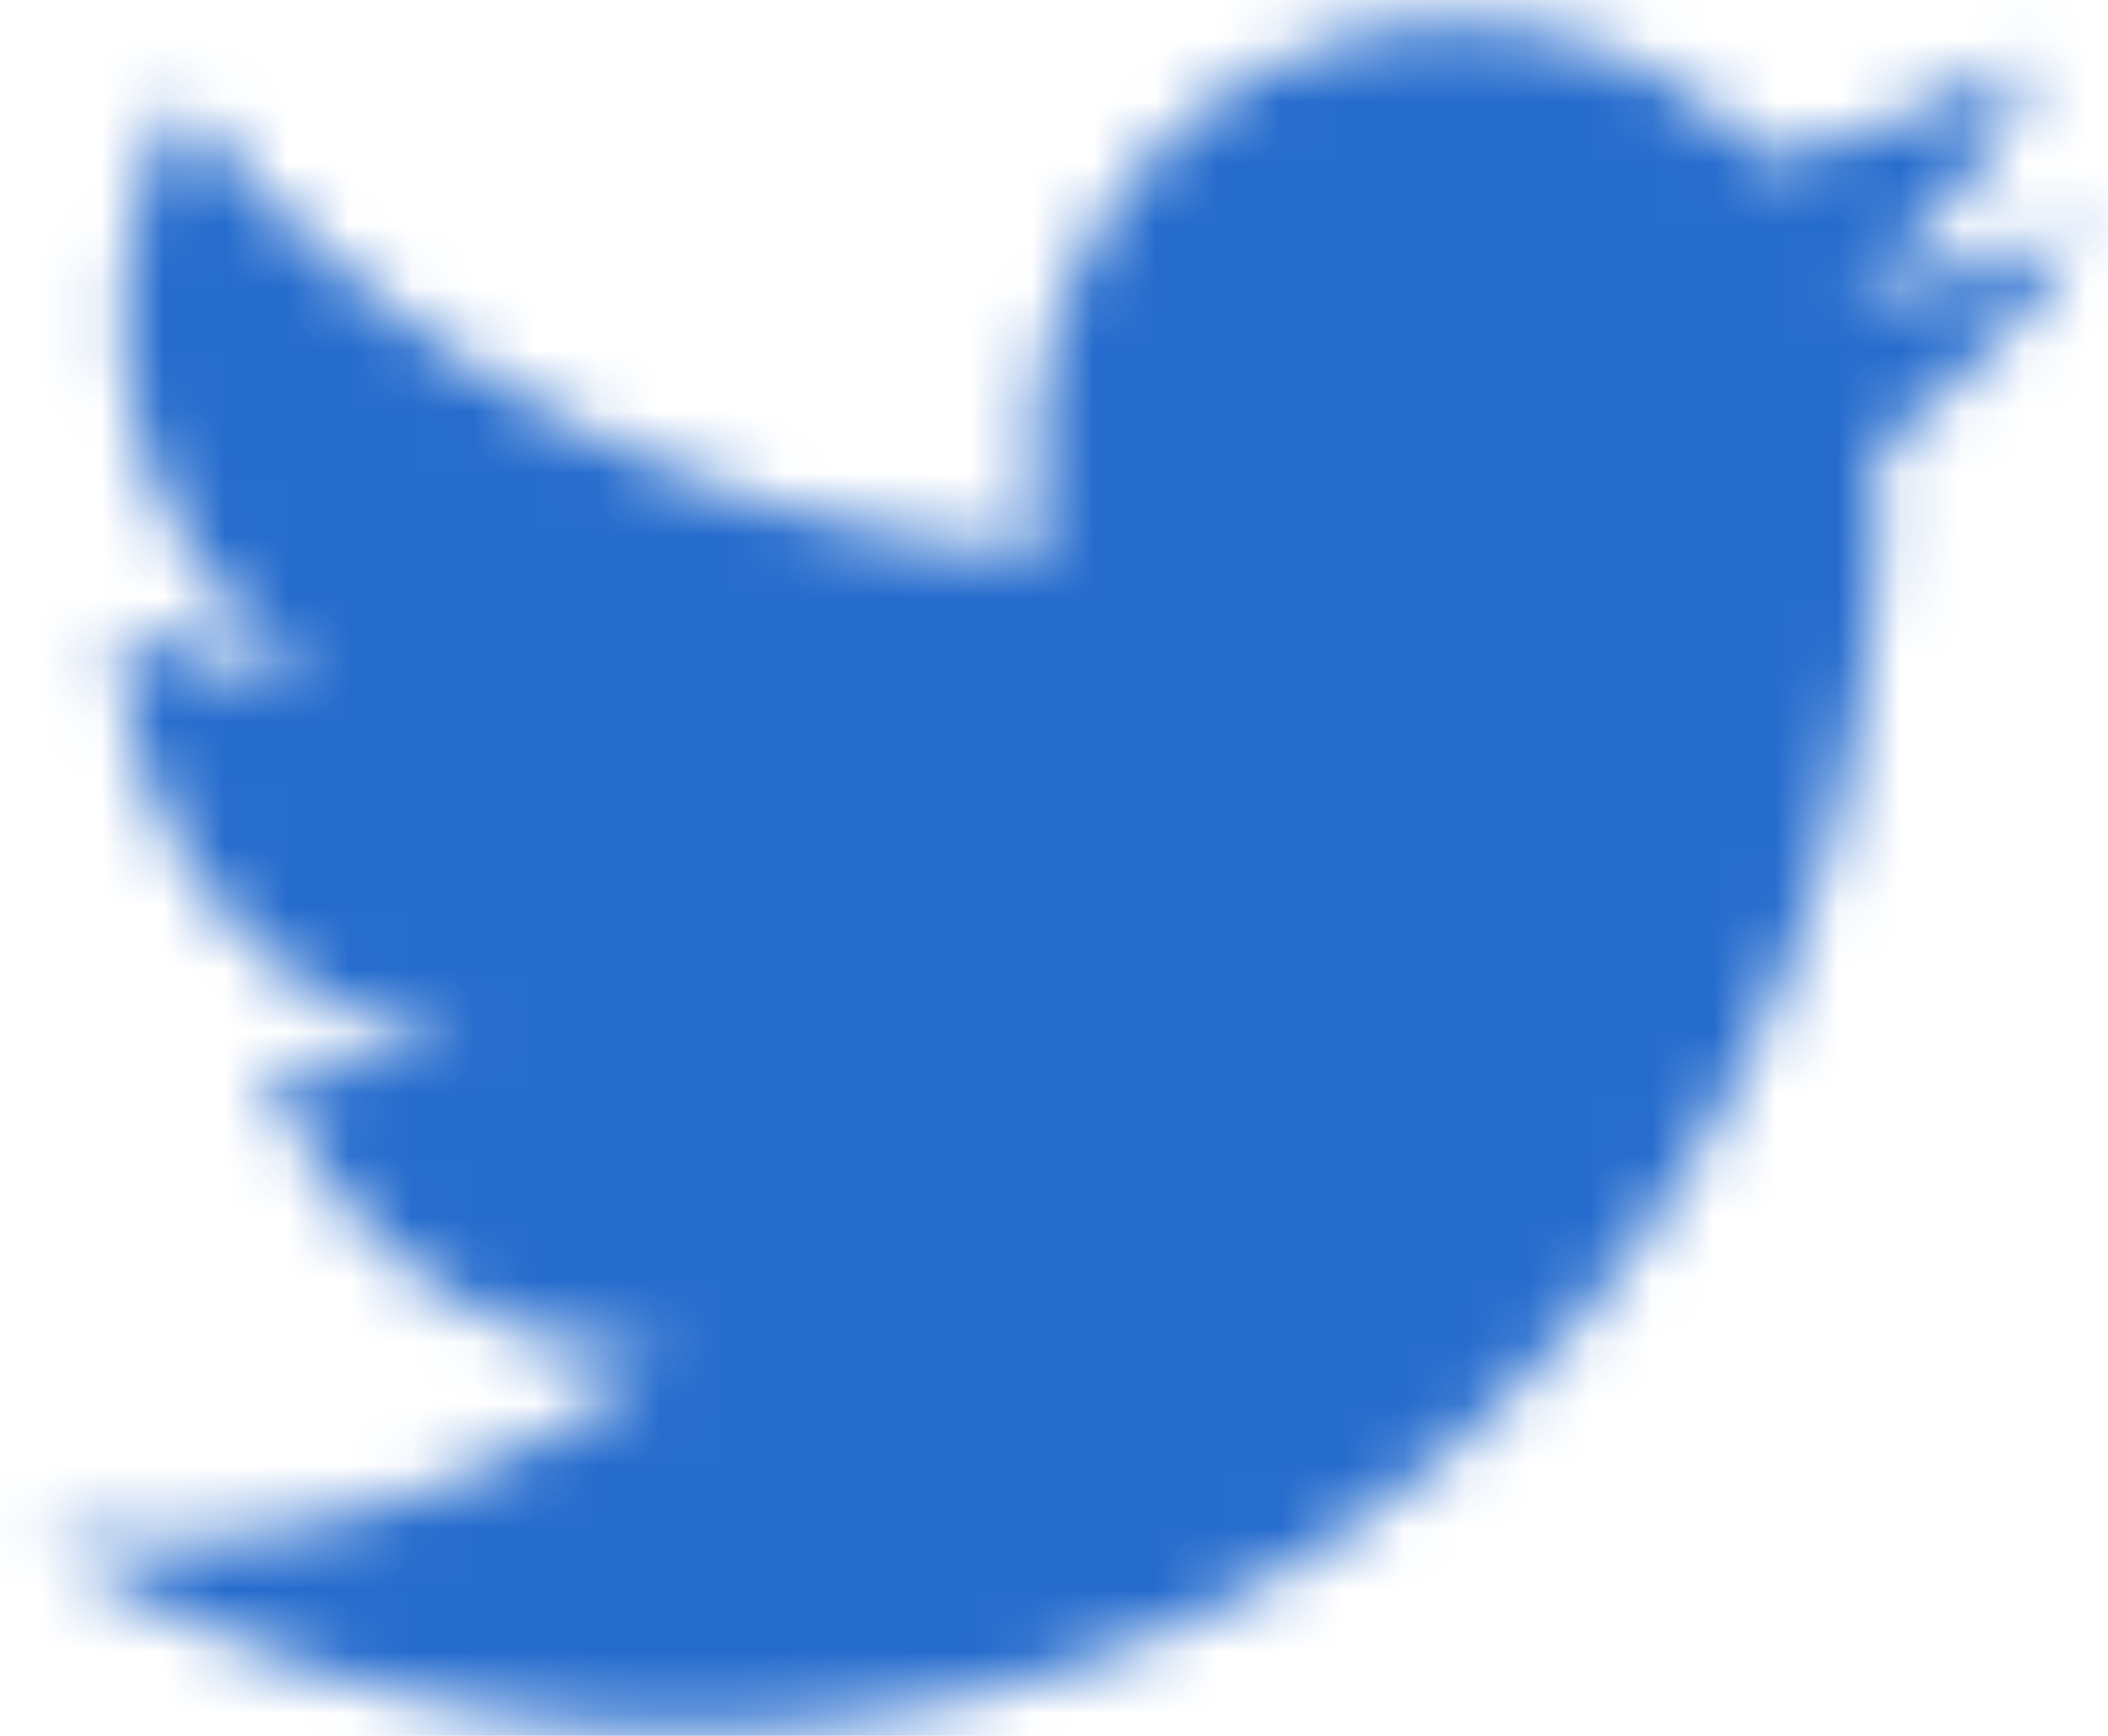 <svg width="34" height="28" viewBox="0 0 34 28" xmlns="http://www.w3.org/2000/svg" xmlns:xlink="http://www.w3.org/1999/xlink"><title>9B9350EE-D8E5-43D9-AB68-2E5D179F5186@3x</title><defs><path d="M29.287 6.44a6.678 6.678 0 0 0-4.94-2.19c-3.737 0-6.769 3.109-6.769 6.942 0 .545.059 1.072.175 1.58-5.627-.289-10.615-3.05-13.956-7.255a7.068 7.068 0 0 0-.916 3.494 6.985 6.985 0 0 0 3.012 5.778 6.647 6.647 0 0 1-3.069-.865v.084c0 3.365 2.334 6.172 5.434 6.808a6.454 6.454 0 0 1-1.784.244 6.6 6.6 0 0 1-1.274-.123c.861 2.757 3.36 4.765 6.323 4.819a13.37 13.37 0 0 1-8.408 2.973c-.546 0-1.086-.032-1.615-.095a18.846 18.846 0 0 0 10.379 3.116c12.454 0 19.262-10.577 19.262-19.752 0-.302-.005-.603-.017-.9A13.889 13.889 0 0 0 34.5 7.507a13.26 13.26 0 0 1-3.887 1.092 6.929 6.929 0 0 0 2.977-3.84 13.31 13.31 0 0 1-4.303 1.682z" id="a"/></defs><g transform="translate(-.862 -3.862)" fill="#266CCD" fill-rule="evenodd"><mask id="b"><use xlink:href="#a"/></mask><g mask="url(#b)"><path d="M0 0h36v36H0z"/></g></g></svg>